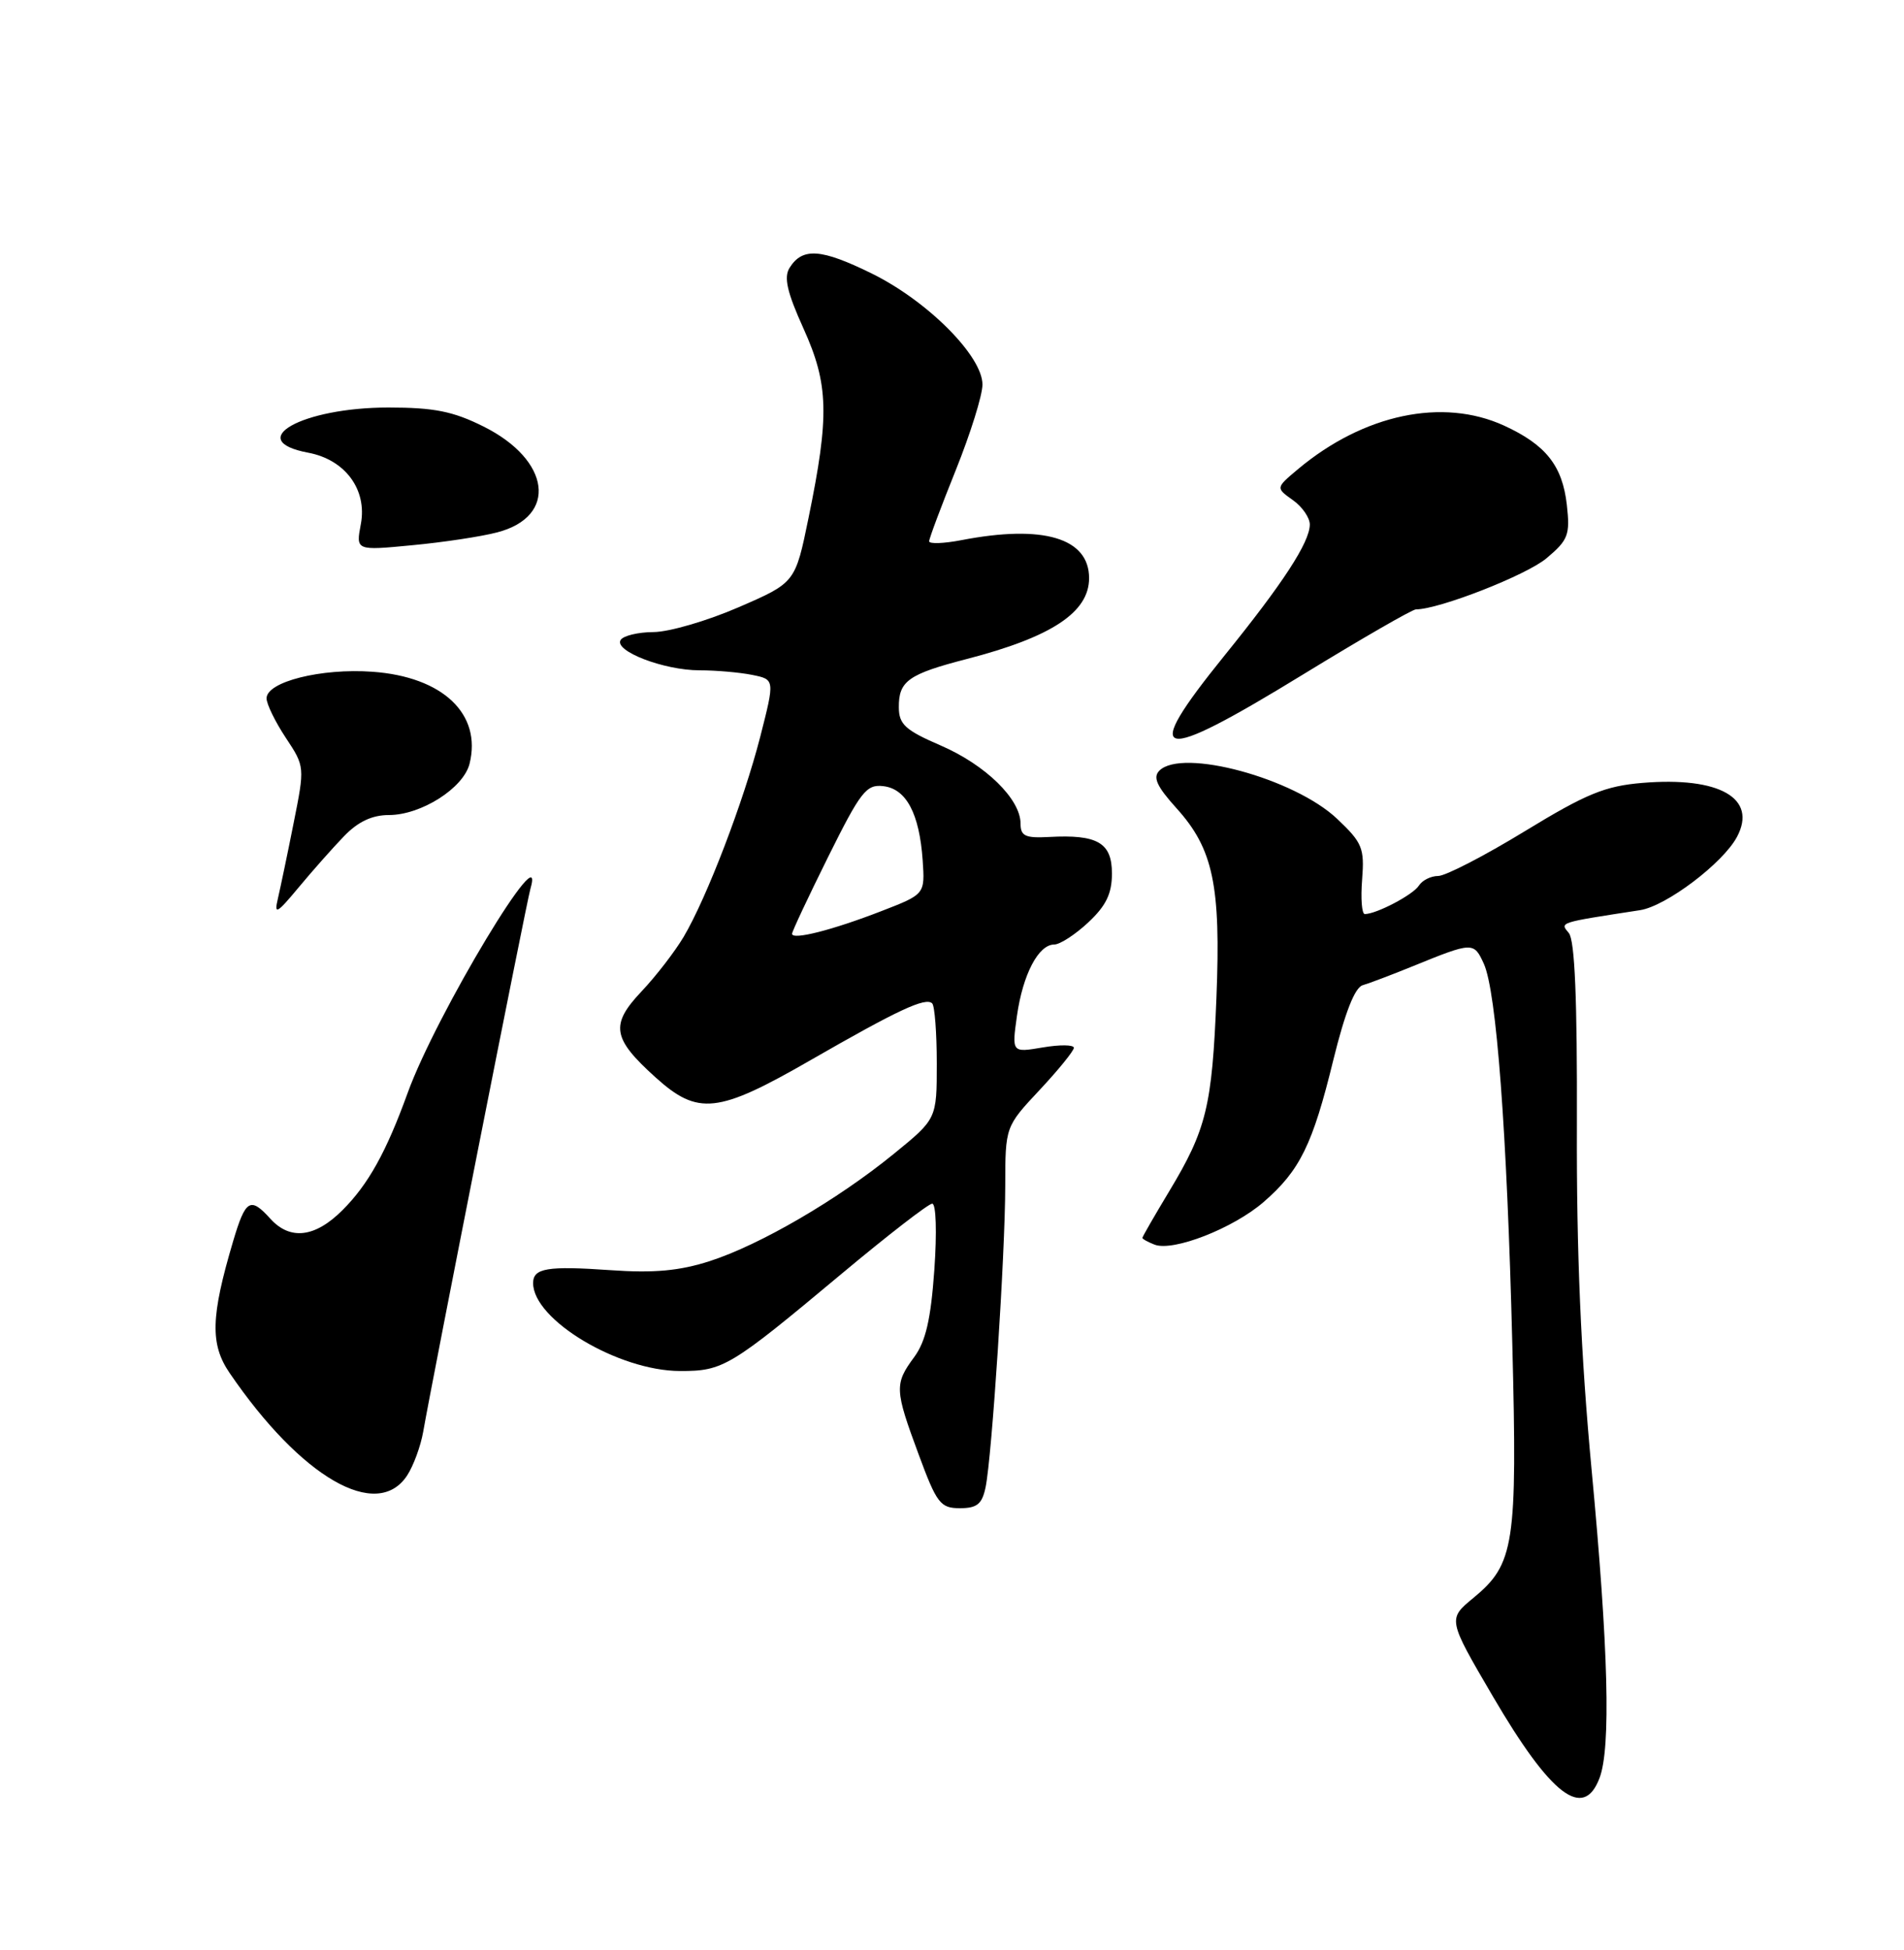 <?xml version="1.0" encoding="UTF-8" standalone="no"?>
<!DOCTYPE svg PUBLIC "-//W3C//DTD SVG 1.1//EN" "http://www.w3.org/Graphics/SVG/1.1/DTD/svg11.dtd" >
<svg xmlns="http://www.w3.org/2000/svg" xmlns:xlink="http://www.w3.org/1999/xlink" version="1.1" viewBox="0 0 250 256">
 <g >
 <path fill="currentColor"
d=" M 210.02 233.43 C 211.53 229.48 211.19 216.42 208.98 192.94 C 207.57 177.90 206.99 164.39 207.05 147.68 C 207.10 131.23 206.78 123.44 205.99 122.49 C 204.81 121.07 204.56 121.15 215.34 119.49 C 218.77 118.96 226.22 113.33 228.07 109.87 C 230.78 104.80 225.78 101.94 215.66 102.78 C 210.75 103.19 208.30 104.19 200.20 109.13 C 194.91 112.36 189.79 115.00 188.84 115.00 C 187.88 115.00 186.74 115.57 186.30 116.27 C 185.54 117.47 180.73 120.00 179.20 120.00 C 178.81 120.00 178.65 117.96 178.85 115.47 C 179.17 111.33 178.88 110.63 175.56 107.49 C 169.92 102.17 155.21 98.19 152.23 101.17 C 151.35 102.05 151.88 103.23 154.48 106.11 C 159.30 111.44 160.31 116.24 159.72 131.00 C 159.15 145.24 158.41 148.28 153.51 156.41 C 151.58 159.62 150.00 162.36 150.00 162.51 C 150.00 162.66 150.72 163.06 151.60 163.40 C 154.05 164.34 161.93 161.26 165.92 157.80 C 170.68 153.67 172.35 150.29 175.07 139.15 C 176.60 132.94 177.89 129.64 178.93 129.34 C 179.79 129.09 182.75 127.97 185.50 126.85 C 193.38 123.64 193.51 123.64 194.83 126.52 C 196.49 130.17 197.87 148.55 198.57 176.47 C 199.24 202.79 198.85 205.33 193.47 209.77 C 190.08 212.56 190.08 212.56 196.02 222.71 C 203.64 235.73 207.91 239.00 210.02 233.43 Z  M 129.41 195.25 C 130.25 191.17 131.98 164.67 131.99 155.71 C 132.00 147.91 132.00 147.91 136.50 143.10 C 138.97 140.46 141.00 137.96 141.00 137.56 C 141.00 137.15 139.17 137.13 136.92 137.51 C 132.85 138.20 132.85 138.20 133.53 133.35 C 134.30 127.93 136.35 124.00 138.42 124.00 C 139.17 124.00 141.19 122.69 142.89 121.10 C 145.23 118.91 146.00 117.33 146.00 114.67 C 146.00 110.63 144.10 109.53 137.75 109.88 C 134.62 110.05 134.00 109.76 134.00 108.12 C 134.00 104.91 129.42 100.43 123.54 97.88 C 118.88 95.87 118.03 95.10 118.02 92.87 C 117.99 89.40 119.27 88.50 126.96 86.51 C 138.09 83.63 143.00 80.38 143.00 75.90 C 143.00 70.63 136.97 68.84 126.25 70.91 C 123.91 71.36 122.00 71.43 122.00 71.06 C 122.00 70.69 123.58 66.48 125.50 61.71 C 127.42 56.93 129.00 51.89 129.00 50.49 C 129.00 46.74 121.80 39.52 114.47 35.91 C 107.82 32.64 105.37 32.46 103.68 35.15 C 102.89 36.39 103.34 38.36 105.51 43.15 C 108.81 50.46 108.92 54.57 106.16 68.00 C 104.42 76.50 104.42 76.50 96.96 79.73 C 92.86 81.51 87.84 82.97 85.81 82.98 C 83.78 82.99 81.83 83.46 81.49 84.02 C 80.59 85.47 87.19 88.00 91.84 88.00 C 93.99 88.00 97.10 88.27 98.75 88.60 C 101.74 89.20 101.74 89.20 99.83 96.69 C 97.63 105.25 92.81 117.85 89.76 123.00 C 88.62 124.92 86.14 128.14 84.24 130.15 C 80.10 134.53 80.39 136.31 86.05 141.42 C 91.65 146.48 94.23 146.20 106.41 139.19 C 117.91 132.58 121.54 130.88 122.40 131.73 C 122.73 132.06 123.00 135.61 123.00 139.61 C 123.00 146.89 123.00 146.89 117.36 151.48 C 109.94 157.53 99.78 163.44 93.17 165.57 C 89.21 166.84 85.86 167.15 80.17 166.75 C 71.85 166.17 70.00 166.48 70.00 168.45 C 70.00 173.27 81.20 179.97 89.29 179.99 C 94.96 180.00 95.85 179.47 110.44 167.28 C 116.52 162.20 121.90 158.03 122.40 158.02 C 122.91 158.01 123.03 161.77 122.68 166.71 C 122.22 173.21 121.55 176.11 120.03 178.17 C 117.43 181.69 117.47 182.45 120.62 190.94 C 123.00 197.39 123.48 198.00 126.04 198.00 C 128.29 198.00 128.95 197.46 129.41 195.25 Z  M 53.46 193.70 C 54.29 192.43 55.24 189.84 55.57 187.95 C 56.75 181.17 69.13 118.47 69.63 116.75 C 71.93 108.81 57.23 133.22 53.52 143.50 C 50.72 151.23 48.36 155.49 44.96 158.88 C 41.37 162.47 38.09 162.86 35.50 160.00 C 32.86 157.08 32.24 157.46 30.61 162.95 C 27.67 172.86 27.57 176.47 30.15 180.25 C 39.53 193.99 49.50 199.74 53.46 193.70 Z  M 45.17 109.78 C 47.01 107.87 48.86 107.00 51.06 107.00 C 55.29 107.00 60.84 103.48 61.65 100.28 C 63.29 93.74 58.14 88.85 48.91 88.19 C 42.19 87.70 35.00 89.50 35.00 91.68 C 35.00 92.43 36.13 94.75 37.52 96.85 C 40.03 100.64 40.03 100.67 38.55 108.07 C 37.74 112.16 36.80 116.62 36.48 118.00 C 35.97 120.15 36.35 119.95 39.19 116.53 C 41.01 114.34 43.70 111.30 45.17 109.78 Z  M 171.17 88.50 C 178.80 83.83 185.44 80.00 185.92 80.00 C 188.95 80.00 200.43 75.51 203.06 73.29 C 205.92 70.89 206.17 70.22 205.73 66.28 C 205.15 61.14 202.98 58.40 197.50 55.88 C 189.43 52.18 179.05 54.37 170.42 61.60 C 167.50 64.05 167.50 64.05 169.75 65.65 C 170.99 66.52 171.99 67.98 171.98 68.87 C 171.96 71.21 168.47 76.56 160.75 86.10 C 149.57 99.93 151.72 100.42 171.17 88.50 Z  M 65.29 69.89 C 73.27 67.81 72.31 60.40 63.50 56.00 C 59.50 54.00 57.00 53.50 51.00 53.50 C 39.65 53.50 31.95 57.83 40.46 59.43 C 45.32 60.34 48.23 64.27 47.38 68.80 C 46.72 72.29 46.72 72.29 54.11 71.58 C 58.18 71.20 63.21 70.44 65.29 69.89 Z  M 104.00 122.59 C 104.00 122.28 106.14 117.73 108.75 112.47 C 113.01 103.90 113.75 102.94 115.99 103.21 C 119.00 103.56 120.72 106.81 121.15 112.95 C 121.45 117.40 121.45 117.40 115.71 119.62 C 109.29 122.11 104.00 123.45 104.00 122.59 Z "/>
</g>
</svg>